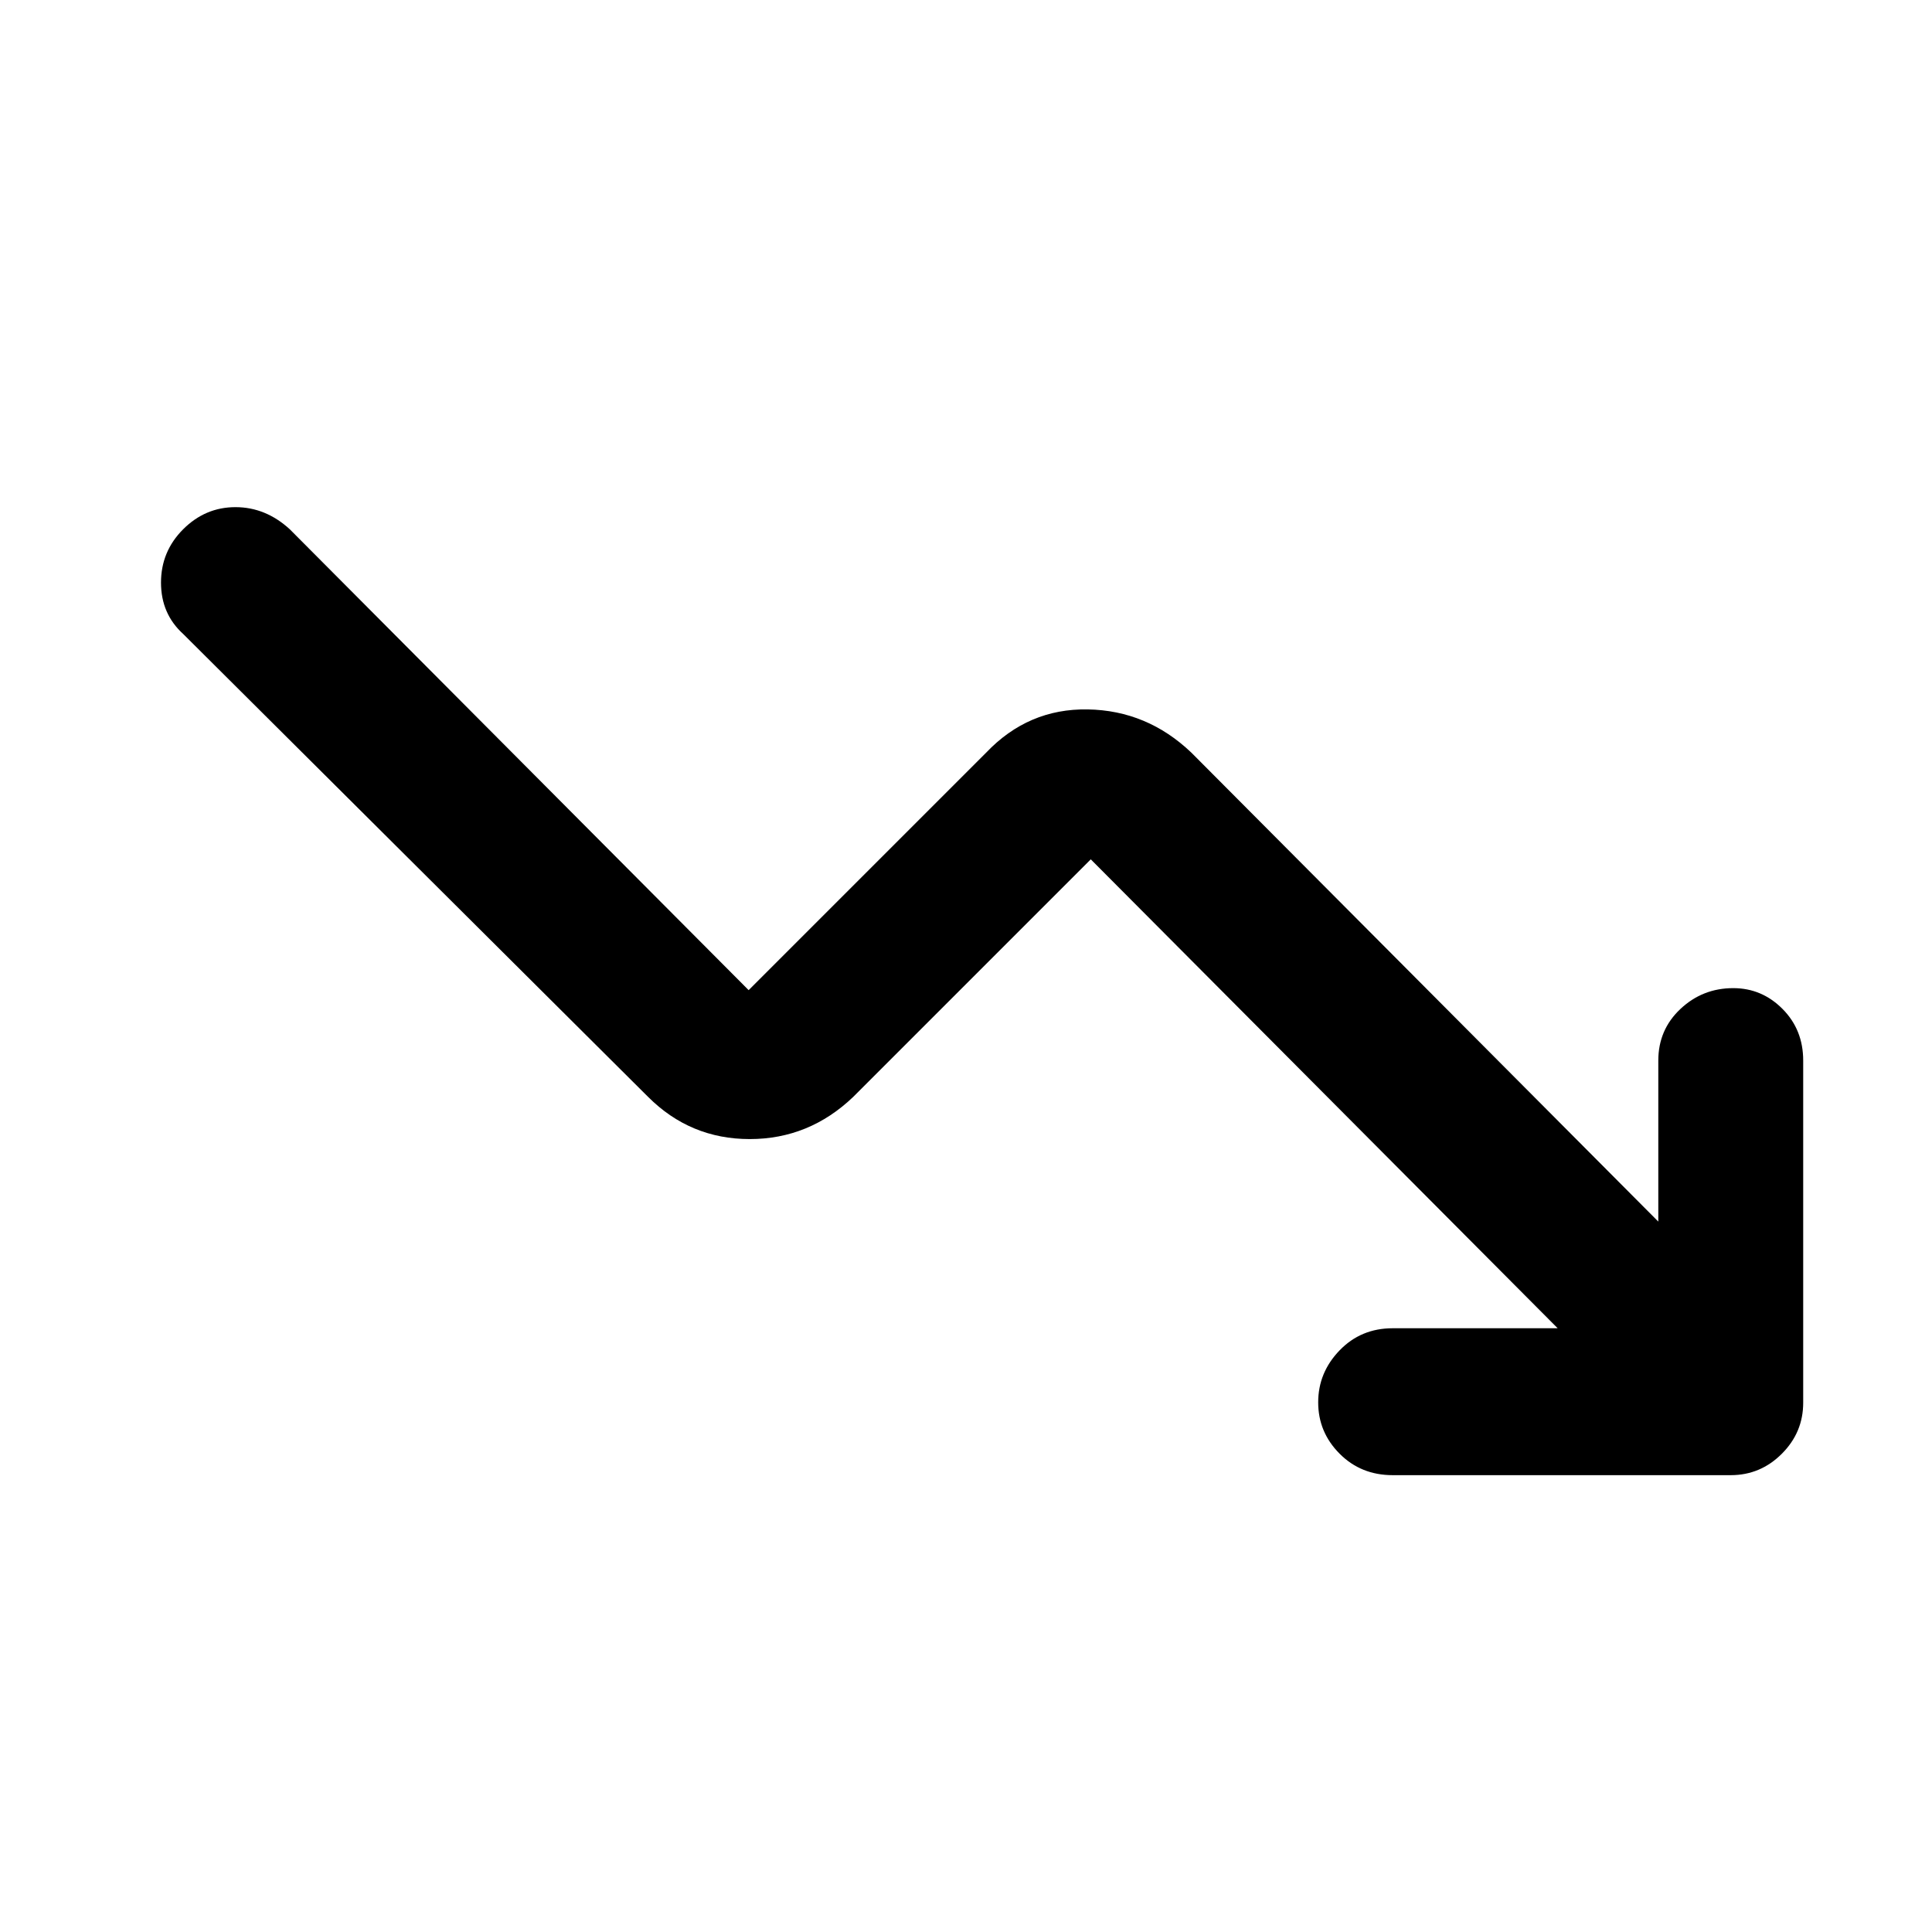 <svg xmlns="http://www.w3.org/2000/svg" height="48" viewBox="0 -960 960 960" width="48"><path d="M774-300 542-533 424-415q-21.93 21-51.47 21Q343-394 322-415L91-645q-11-10-11-25.5T91-697q11-11 26-11t27 11l228 229 118-118q20.93-22 50.47-21.5Q570-607 592-586l232 233v-80q0-15.33 11-25.66Q846-469 861.23-469q14.23 0 24.5 10.34Q896-448.33 896-433v170q0 14.75-10.62 25.37Q874.75-227 860-227H692q-15.75 0-26.37-10.68Q655-248.35 655-263.18 655-278 665.63-289q10.62-11 26.37-11h82Z"/></svg>